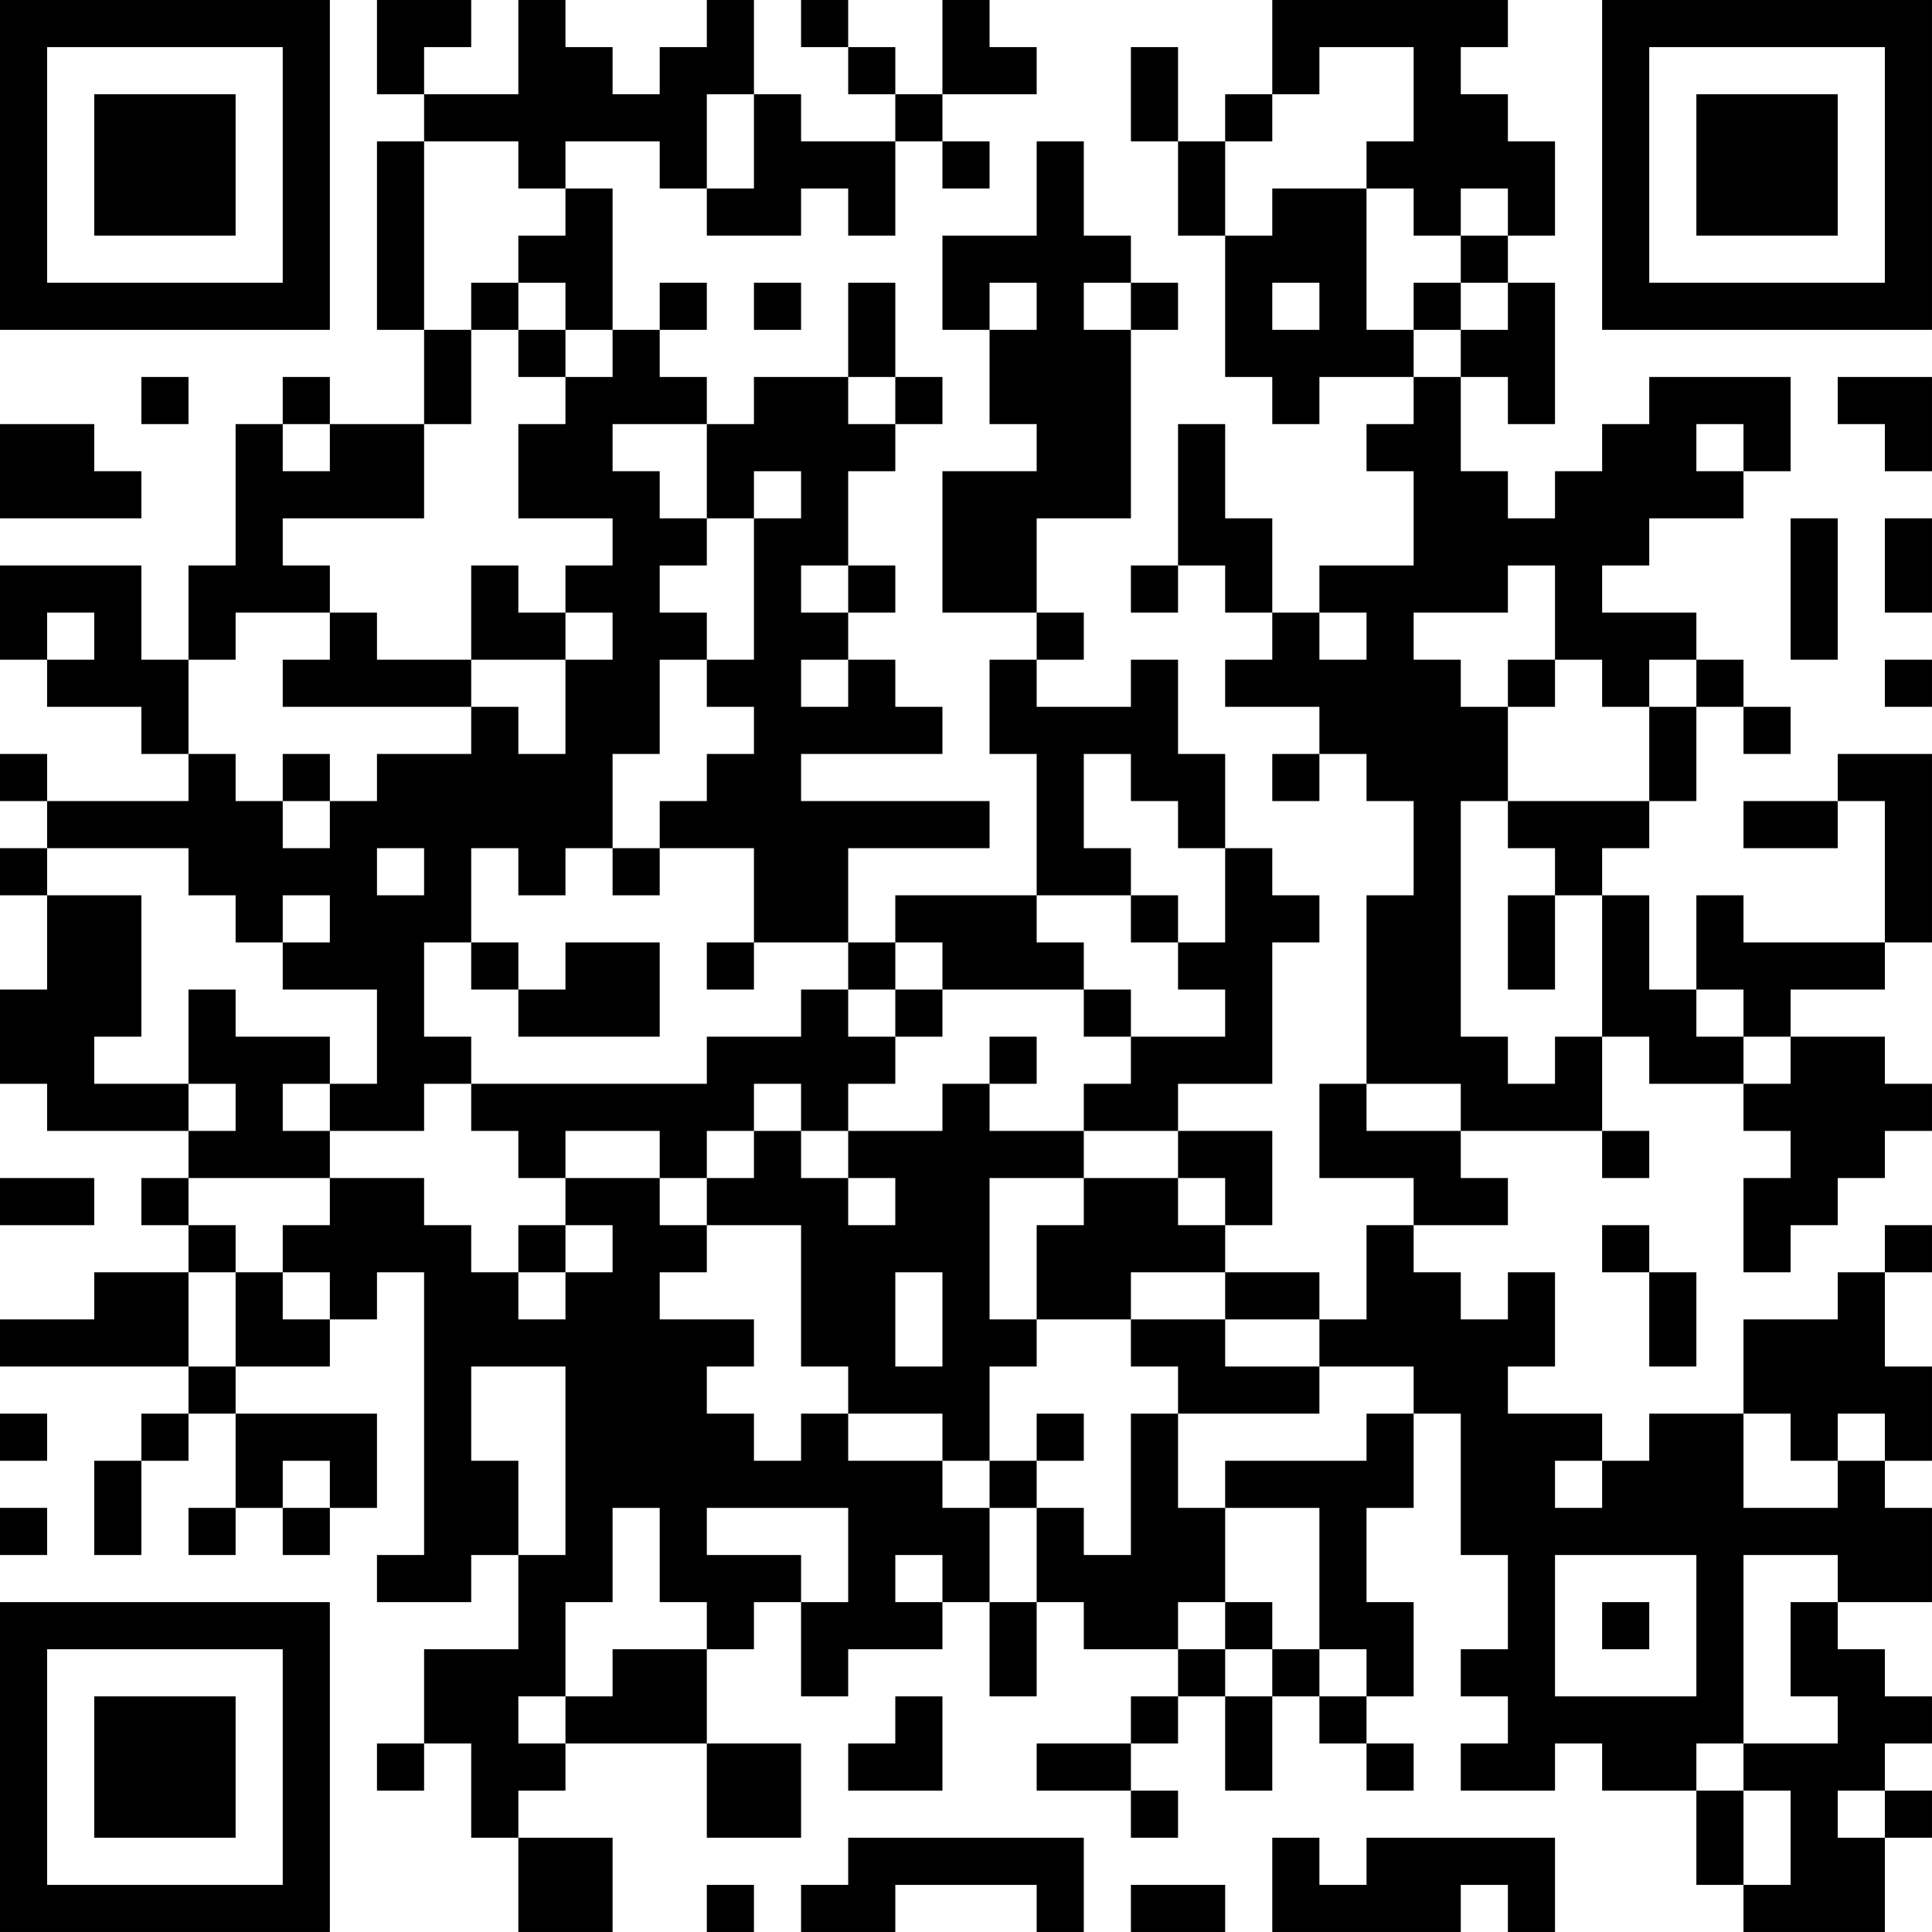 <?xml version="1.0" encoding="UTF-8"?>
<svg xmlns="http://www.w3.org/2000/svg" version="1.1" width="200" height="200" viewBox="0 0 200 200"><rect x="0" y="0" width="200" height="200" fill="#ffffff"/><g transform="scale(4.878)"><g transform="translate(0,0)"><path fill-rule="evenodd" d="M8 0L8 2L9 2L9 3L8 3L8 7L9 7L9 9L7 9L7 8L6 8L6 9L5 9L5 12L4 12L4 14L3 14L3 12L0 12L0 14L1 14L1 15L3 15L3 16L4 16L4 17L1 17L1 16L0 16L0 17L1 17L1 18L0 18L0 19L1 19L1 21L0 21L0 23L1 23L1 24L4 24L4 25L3 25L3 26L4 26L4 27L2 27L2 28L0 28L0 29L4 29L4 30L3 30L3 31L2 31L2 33L3 33L3 31L4 31L4 30L5 30L5 32L4 32L4 33L5 33L5 32L6 32L6 33L7 33L7 32L8 32L8 30L5 30L5 29L7 29L7 28L8 28L8 27L9 27L9 33L8 33L8 34L10 34L10 33L11 33L11 35L9 35L9 37L8 37L8 38L9 38L9 37L10 37L10 39L11 39L11 41L13 41L13 39L11 39L11 38L12 38L12 37L15 37L15 39L17 39L17 37L15 37L15 35L16 35L16 34L17 34L17 36L18 36L18 35L20 35L20 34L21 34L21 36L22 36L22 34L23 34L23 35L25 35L25 36L24 36L24 37L22 37L22 38L24 38L24 39L25 39L25 38L24 38L24 37L25 37L25 36L26 36L26 38L27 38L27 36L28 36L28 37L29 37L29 38L30 38L30 37L29 37L29 36L30 36L30 34L29 34L29 32L30 32L30 30L31 30L31 33L32 33L32 35L31 35L31 36L32 36L32 37L31 37L31 38L33 38L33 37L34 37L34 38L36 38L36 40L37 40L37 41L40 41L40 39L41 39L41 38L40 38L40 37L41 37L41 36L40 36L40 35L39 35L39 34L41 34L41 32L40 32L40 31L41 31L41 29L40 29L40 27L41 27L41 26L40 26L40 27L39 27L39 28L37 28L37 30L35 30L35 31L34 31L34 30L32 30L32 29L33 29L33 27L32 27L32 28L31 28L31 27L30 27L30 26L32 26L32 25L31 25L31 24L34 24L34 25L35 25L35 24L34 24L34 22L35 22L35 23L37 23L37 24L38 24L38 25L37 25L37 27L38 27L38 26L39 26L39 25L40 25L40 24L41 24L41 23L40 23L40 22L38 22L38 21L40 21L40 20L41 20L41 16L39 16L39 17L37 17L37 18L39 18L39 17L40 17L40 20L37 20L37 19L36 19L36 21L35 21L35 19L34 19L34 18L35 18L35 17L36 17L36 15L37 15L37 16L38 16L38 15L37 15L37 14L36 14L36 13L34 13L34 12L35 12L35 11L37 11L37 10L38 10L38 8L35 8L35 9L34 9L34 10L33 10L33 11L32 11L32 10L31 10L31 8L32 8L32 9L33 9L33 6L32 6L32 5L33 5L33 3L32 3L32 2L31 2L31 1L32 1L32 0L27 0L27 2L26 2L26 3L25 3L25 1L24 1L24 3L25 3L25 5L26 5L26 8L27 8L27 9L28 9L28 8L30 8L30 9L29 9L29 10L30 10L30 12L28 12L28 13L27 13L27 11L26 11L26 9L25 9L25 12L24 12L24 13L25 13L25 12L26 12L26 13L27 13L27 14L26 14L26 15L28 15L28 16L27 16L27 17L28 17L28 16L29 16L29 17L30 17L30 19L29 19L29 23L28 23L28 25L30 25L30 26L29 26L29 28L28 28L28 27L26 27L26 26L27 26L27 24L25 24L25 23L27 23L27 20L28 20L28 19L27 19L27 18L26 18L26 16L25 16L25 14L24 14L24 15L22 15L22 14L23 14L23 13L22 13L22 11L24 11L24 7L25 7L25 6L24 6L24 5L23 5L23 3L22 3L22 5L20 5L20 7L21 7L21 9L22 9L22 10L20 10L20 13L22 13L22 14L21 14L21 16L22 16L22 19L19 19L19 20L18 20L18 18L21 18L21 17L17 17L17 16L20 16L20 15L19 15L19 14L18 14L18 13L19 13L19 12L18 12L18 10L19 10L19 9L20 9L20 8L19 8L19 6L18 6L18 8L16 8L16 9L15 9L15 8L14 8L14 7L15 7L15 6L14 6L14 7L13 7L13 4L12 4L12 3L14 3L14 4L15 4L15 5L17 5L17 4L18 4L18 5L19 5L19 3L20 3L20 4L21 4L21 3L20 3L20 2L22 2L22 1L21 1L21 0L20 0L20 2L19 2L19 1L18 1L18 0L17 0L17 1L18 1L18 2L19 2L19 3L17 3L17 2L16 2L16 0L15 0L15 1L14 1L14 2L13 2L13 1L12 1L12 0L11 0L11 2L9 2L9 1L10 1L10 0ZM28 1L28 2L27 2L27 3L26 3L26 5L27 5L27 4L29 4L29 7L30 7L30 8L31 8L31 7L32 7L32 6L31 6L31 5L32 5L32 4L31 4L31 5L30 5L30 4L29 4L29 3L30 3L30 1ZM15 2L15 4L16 4L16 2ZM9 3L9 7L10 7L10 9L9 9L9 11L6 11L6 12L7 12L7 13L5 13L5 14L4 14L4 16L5 16L5 17L6 17L6 18L7 18L7 17L8 17L8 16L10 16L10 15L11 15L11 16L12 16L12 14L13 14L13 13L12 13L12 12L13 12L13 11L11 11L11 9L12 9L12 8L13 8L13 7L12 7L12 6L11 6L11 5L12 5L12 4L11 4L11 3ZM10 6L10 7L11 7L11 8L12 8L12 7L11 7L11 6ZM16 6L16 7L17 7L17 6ZM21 6L21 7L22 7L22 6ZM23 6L23 7L24 7L24 6ZM27 6L27 7L28 7L28 6ZM30 6L30 7L31 7L31 6ZM3 8L3 9L4 9L4 8ZM18 8L18 9L19 9L19 8ZM39 8L39 9L40 9L40 10L41 10L41 8ZM0 9L0 11L3 11L3 10L2 10L2 9ZM6 9L6 10L7 10L7 9ZM13 9L13 10L14 10L14 11L15 11L15 12L14 12L14 13L15 13L15 14L14 14L14 16L13 16L13 18L12 18L12 19L11 19L11 18L10 18L10 20L9 20L9 22L10 22L10 23L9 23L9 24L7 24L7 23L8 23L8 21L6 21L6 20L7 20L7 19L6 19L6 20L5 20L5 19L4 19L4 18L1 18L1 19L3 19L3 22L2 22L2 23L4 23L4 24L5 24L5 23L4 23L4 21L5 21L5 22L7 22L7 23L6 23L6 24L7 24L7 25L4 25L4 26L5 26L5 27L4 27L4 29L5 29L5 27L6 27L6 28L7 28L7 27L6 27L6 26L7 26L7 25L9 25L9 26L10 26L10 27L11 27L11 28L12 28L12 27L13 27L13 26L12 26L12 25L14 25L14 26L15 26L15 27L14 27L14 28L16 28L16 29L15 29L15 30L16 30L16 31L17 31L17 30L18 30L18 31L20 31L20 32L21 32L21 34L22 34L22 32L23 32L23 33L24 33L24 30L25 30L25 32L26 32L26 34L25 34L25 35L26 35L26 36L27 36L27 35L28 35L28 36L29 36L29 35L28 35L28 32L26 32L26 31L29 31L29 30L30 30L30 29L28 29L28 28L26 28L26 27L24 27L24 28L22 28L22 26L23 26L23 25L25 25L25 26L26 26L26 25L25 25L25 24L23 24L23 23L24 23L24 22L26 22L26 21L25 21L25 20L26 20L26 18L25 18L25 17L24 17L24 16L23 16L23 18L24 18L24 19L22 19L22 20L23 20L23 21L20 21L20 20L19 20L19 21L18 21L18 20L16 20L16 18L14 18L14 17L15 17L15 16L16 16L16 15L15 15L15 14L16 14L16 11L17 11L17 10L16 10L16 11L15 11L15 9ZM36 9L36 10L37 10L37 9ZM38 11L38 14L39 14L39 11ZM40 11L40 13L41 13L41 11ZM10 12L10 14L8 14L8 13L7 13L7 14L6 14L6 15L10 15L10 14L12 14L12 13L11 13L11 12ZM17 12L17 13L18 13L18 12ZM32 12L32 13L30 13L30 14L31 14L31 15L32 15L32 17L31 17L31 22L32 22L32 23L33 23L33 22L34 22L34 19L33 19L33 18L32 18L32 17L35 17L35 15L36 15L36 14L35 14L35 15L34 15L34 14L33 14L33 12ZM1 13L1 14L2 14L2 13ZM28 13L28 14L29 14L29 13ZM17 14L17 15L18 15L18 14ZM32 14L32 15L33 15L33 14ZM40 14L40 15L41 15L41 14ZM6 16L6 17L7 17L7 16ZM8 18L8 19L9 19L9 18ZM13 18L13 19L14 19L14 18ZM24 19L24 20L25 20L25 19ZM32 19L32 21L33 21L33 19ZM10 20L10 21L11 21L11 22L14 22L14 20L12 20L12 21L11 21L11 20ZM15 20L15 21L16 21L16 20ZM17 21L17 22L15 22L15 23L10 23L10 24L11 24L11 25L12 25L12 24L14 24L14 25L15 25L15 26L17 26L17 29L18 29L18 30L20 30L20 31L21 31L21 32L22 32L22 31L23 31L23 30L22 30L22 31L21 31L21 29L22 29L22 28L21 28L21 25L23 25L23 24L21 24L21 23L22 23L22 22L21 22L21 23L20 23L20 24L18 24L18 23L19 23L19 22L20 22L20 21L19 21L19 22L18 22L18 21ZM23 21L23 22L24 22L24 21ZM36 21L36 22L37 22L37 23L38 23L38 22L37 22L37 21ZM16 23L16 24L15 24L15 25L16 25L16 24L17 24L17 25L18 25L18 26L19 26L19 25L18 25L18 24L17 24L17 23ZM29 23L29 24L31 24L31 23ZM0 25L0 26L2 26L2 25ZM11 26L11 27L12 27L12 26ZM34 26L34 27L35 27L35 29L36 29L36 27L35 27L35 26ZM19 27L19 29L20 29L20 27ZM24 28L24 29L25 29L25 30L28 30L28 29L26 29L26 28ZM10 29L10 31L11 31L11 33L12 33L12 29ZM0 30L0 31L1 31L1 30ZM37 30L37 32L39 32L39 31L40 31L40 30L39 30L39 31L38 31L38 30ZM6 31L6 32L7 32L7 31ZM33 31L33 32L34 32L34 31ZM0 32L0 33L1 33L1 32ZM13 32L13 34L12 34L12 36L11 36L11 37L12 37L12 36L13 36L13 35L15 35L15 34L14 34L14 32ZM15 32L15 33L17 33L17 34L18 34L18 32ZM19 33L19 34L20 34L20 33ZM33 33L33 36L36 36L36 33ZM37 33L37 37L36 37L36 38L37 38L37 40L38 40L38 38L37 38L37 37L39 37L39 36L38 36L38 34L39 34L39 33ZM26 34L26 35L27 35L27 34ZM34 34L34 35L35 35L35 34ZM19 36L19 37L18 37L18 38L20 38L20 36ZM39 38L39 39L40 39L40 38ZM18 39L18 40L17 40L17 41L19 41L19 40L22 40L22 41L23 41L23 39ZM27 39L27 41L31 41L31 40L32 40L32 41L33 41L33 39L29 39L29 40L28 40L28 39ZM15 40L15 41L16 41L16 40ZM24 40L24 41L26 41L26 40ZM0 0L0 7L7 7L7 0ZM1 1L1 6L6 6L6 1ZM2 2L2 5L5 5L5 2ZM34 0L34 7L41 7L41 0ZM35 1L35 6L40 6L40 1ZM36 2L36 5L39 5L39 2ZM0 34L0 41L7 41L7 34ZM1 35L1 40L6 40L6 35ZM2 36L2 39L5 39L5 36Z" fill="#000000"/></g></g></svg>
